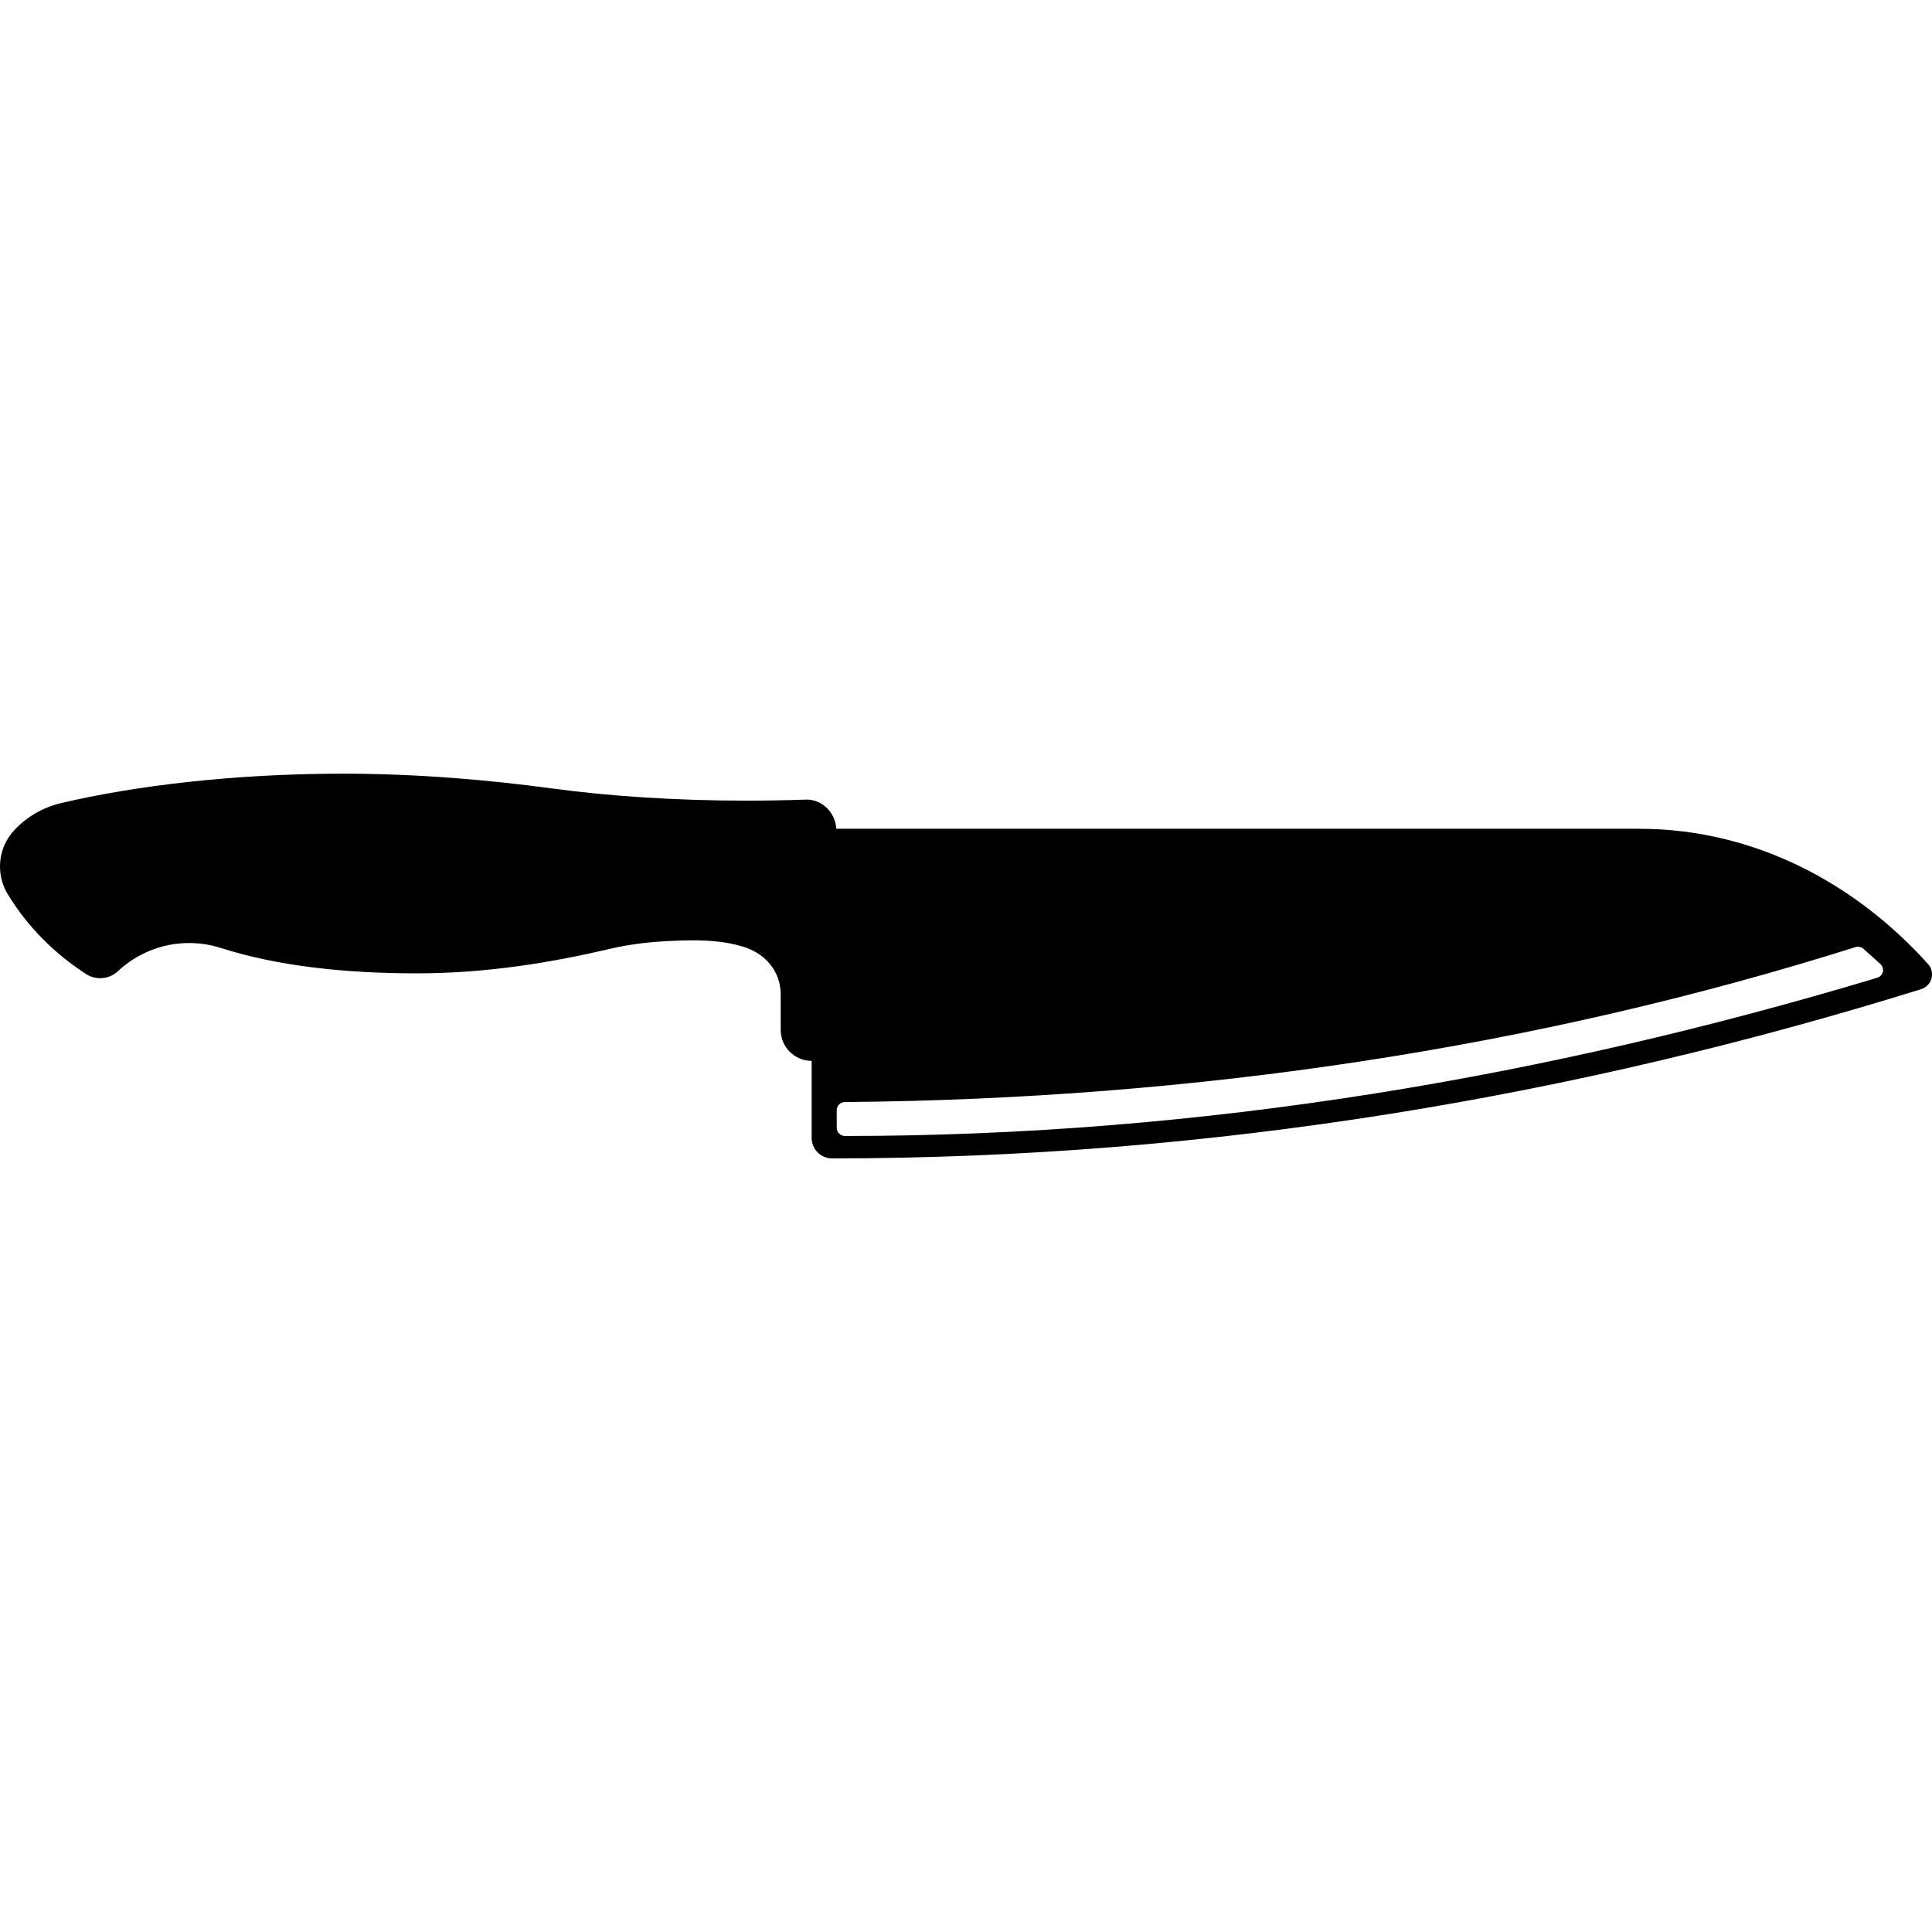 <?xml version="1.0" encoding="UTF-8" standalone="no"?>
<svg
   xmlns:dc="http://purl.org/dc/elements/1.1/"
   xmlns:cc="http://creativecommons.org/ns#"
   xmlns:rdf="http://www.w3.org/1999/02/22-rdf-syntax-ns#"
   xmlns:svg="http://www.w3.org/2000/svg"
   xmlns="http://www.w3.org/2000/svg"
   xmlns:sodipodi="http://sodipodi.sourceforge.net/DTD/sodipodi-0.dtd"
   xmlns:inkscape="http://www.inkscape.org/namespaces/inkscape"
   version="1.0"
   x="0px"
   y="0px"
   width="100px"
   height="100px"
   viewBox="0 0 19.917 100.028"
   overflow="visible"
   enable-background="new 0 0 19.917 100.028"
   xml:space="preserve"
   id="svg2"
   inkscape:version="0.48.2 r9819"
   sodipodi:docname="knife.svg"><defs
   id="defs8" /><sodipodi:namedview
   pagecolor="#ffffff"
   bordercolor="#666666"
   borderopacity="1"
   objecttolerance="10"
   gridtolerance="10"
   guidetolerance="10"
   inkscape:pageopacity="0"
   inkscape:pageshadow="2"
   inkscape:window-width="640"
   inkscape:window-height="480"
   id="namedview6"
   showgrid="false"
   inkscape:zoom="2.36"
   inkscape:cx="50"
   inkscape:cy="50"
   inkscape:window-x="1429"
   inkscape:window-y="201"
   inkscape:window-maximized="0"
   inkscape:current-layer="svg2" />
    <path
   d="m -11.518,40.816 c 3.01,0.407 6.454,0.637 10.115,0.637 1.036,0 2.056,-0.018 3.051,-0.054 0.854,-0.031 1.546,0.665 1.595,1.51 l 41.557,0 c 6.015,0 11.237,2.858 14.969,7.004 0.128,0.143 0.206,0.331 0.206,0.537 0,0.359 -0.238,0.662 -0.564,0.764 -17.831,5.545 -36.749,8.761 -56.384,8.761 -0.586,0 -1.06,-0.475 -1.06,-1.061 l 0,-3.988 c -0.885,-10e-4 -1.602,-0.718 -1.602,-1.603 l 0,-1.83 c 0,-1.2 -0.784,-2.123 -1.944,-2.479 -0.973,-0.299 -2.014,-0.357 -3.21,-0.319 -1.543,0.048 -2.613,0.179 -3.701,0.434 -3.011,0.707 -6.379,1.265 -9.977,1.265 -3.676,0 -7.172,-0.361 -10.17,-1.318 -0.516,-0.164 -1.062,-0.251 -1.631,-0.251 -1.426,0 -2.716,0.559 -3.682,1.458 -0.24,0.225 -0.564,0.362 -0.919,0.362 -0.268,0 -0.52,-0.079 -0.729,-0.215 -1.644,-1.06 -3.045,-2.465 -4.059,-4.139 -0.253,-0.417 -0.398,-0.905 -0.398,-1.429 0,-0.737 0.289,-1.407 0.759,-1.903 0.638,-0.672 1.465,-1.159 2.396,-1.377 3.742,-0.886 8.9,-1.526 14.617,-1.526 3.946,0.002 7.625,0.338 10.765,0.76 z m 14.784,16.664 0,0.91 c 0,0.232 0.191,0.425 0.426,0.425 18.57,0 36.492,-3.092 53.45,-8.194 0.17,-0.051 0.296,-0.209 0.296,-0.397 0,-0.121 -0.052,-0.23 -0.133,-0.308 -0.29,-0.27 -0.591,-0.528 -0.885,-0.794 -0.074,-0.065 -0.174,-0.106 -0.281,-0.106 -0.044,0 -0.087,0.007 -0.127,0.02 -16.545,5.218 -34.149,7.865 -52.325,8.023 -0.233,0 -0.421,0.189 -0.421,0.421 z"
   id="path4"
   inkscape:connector-curvature="0">
    </path>
</svg>